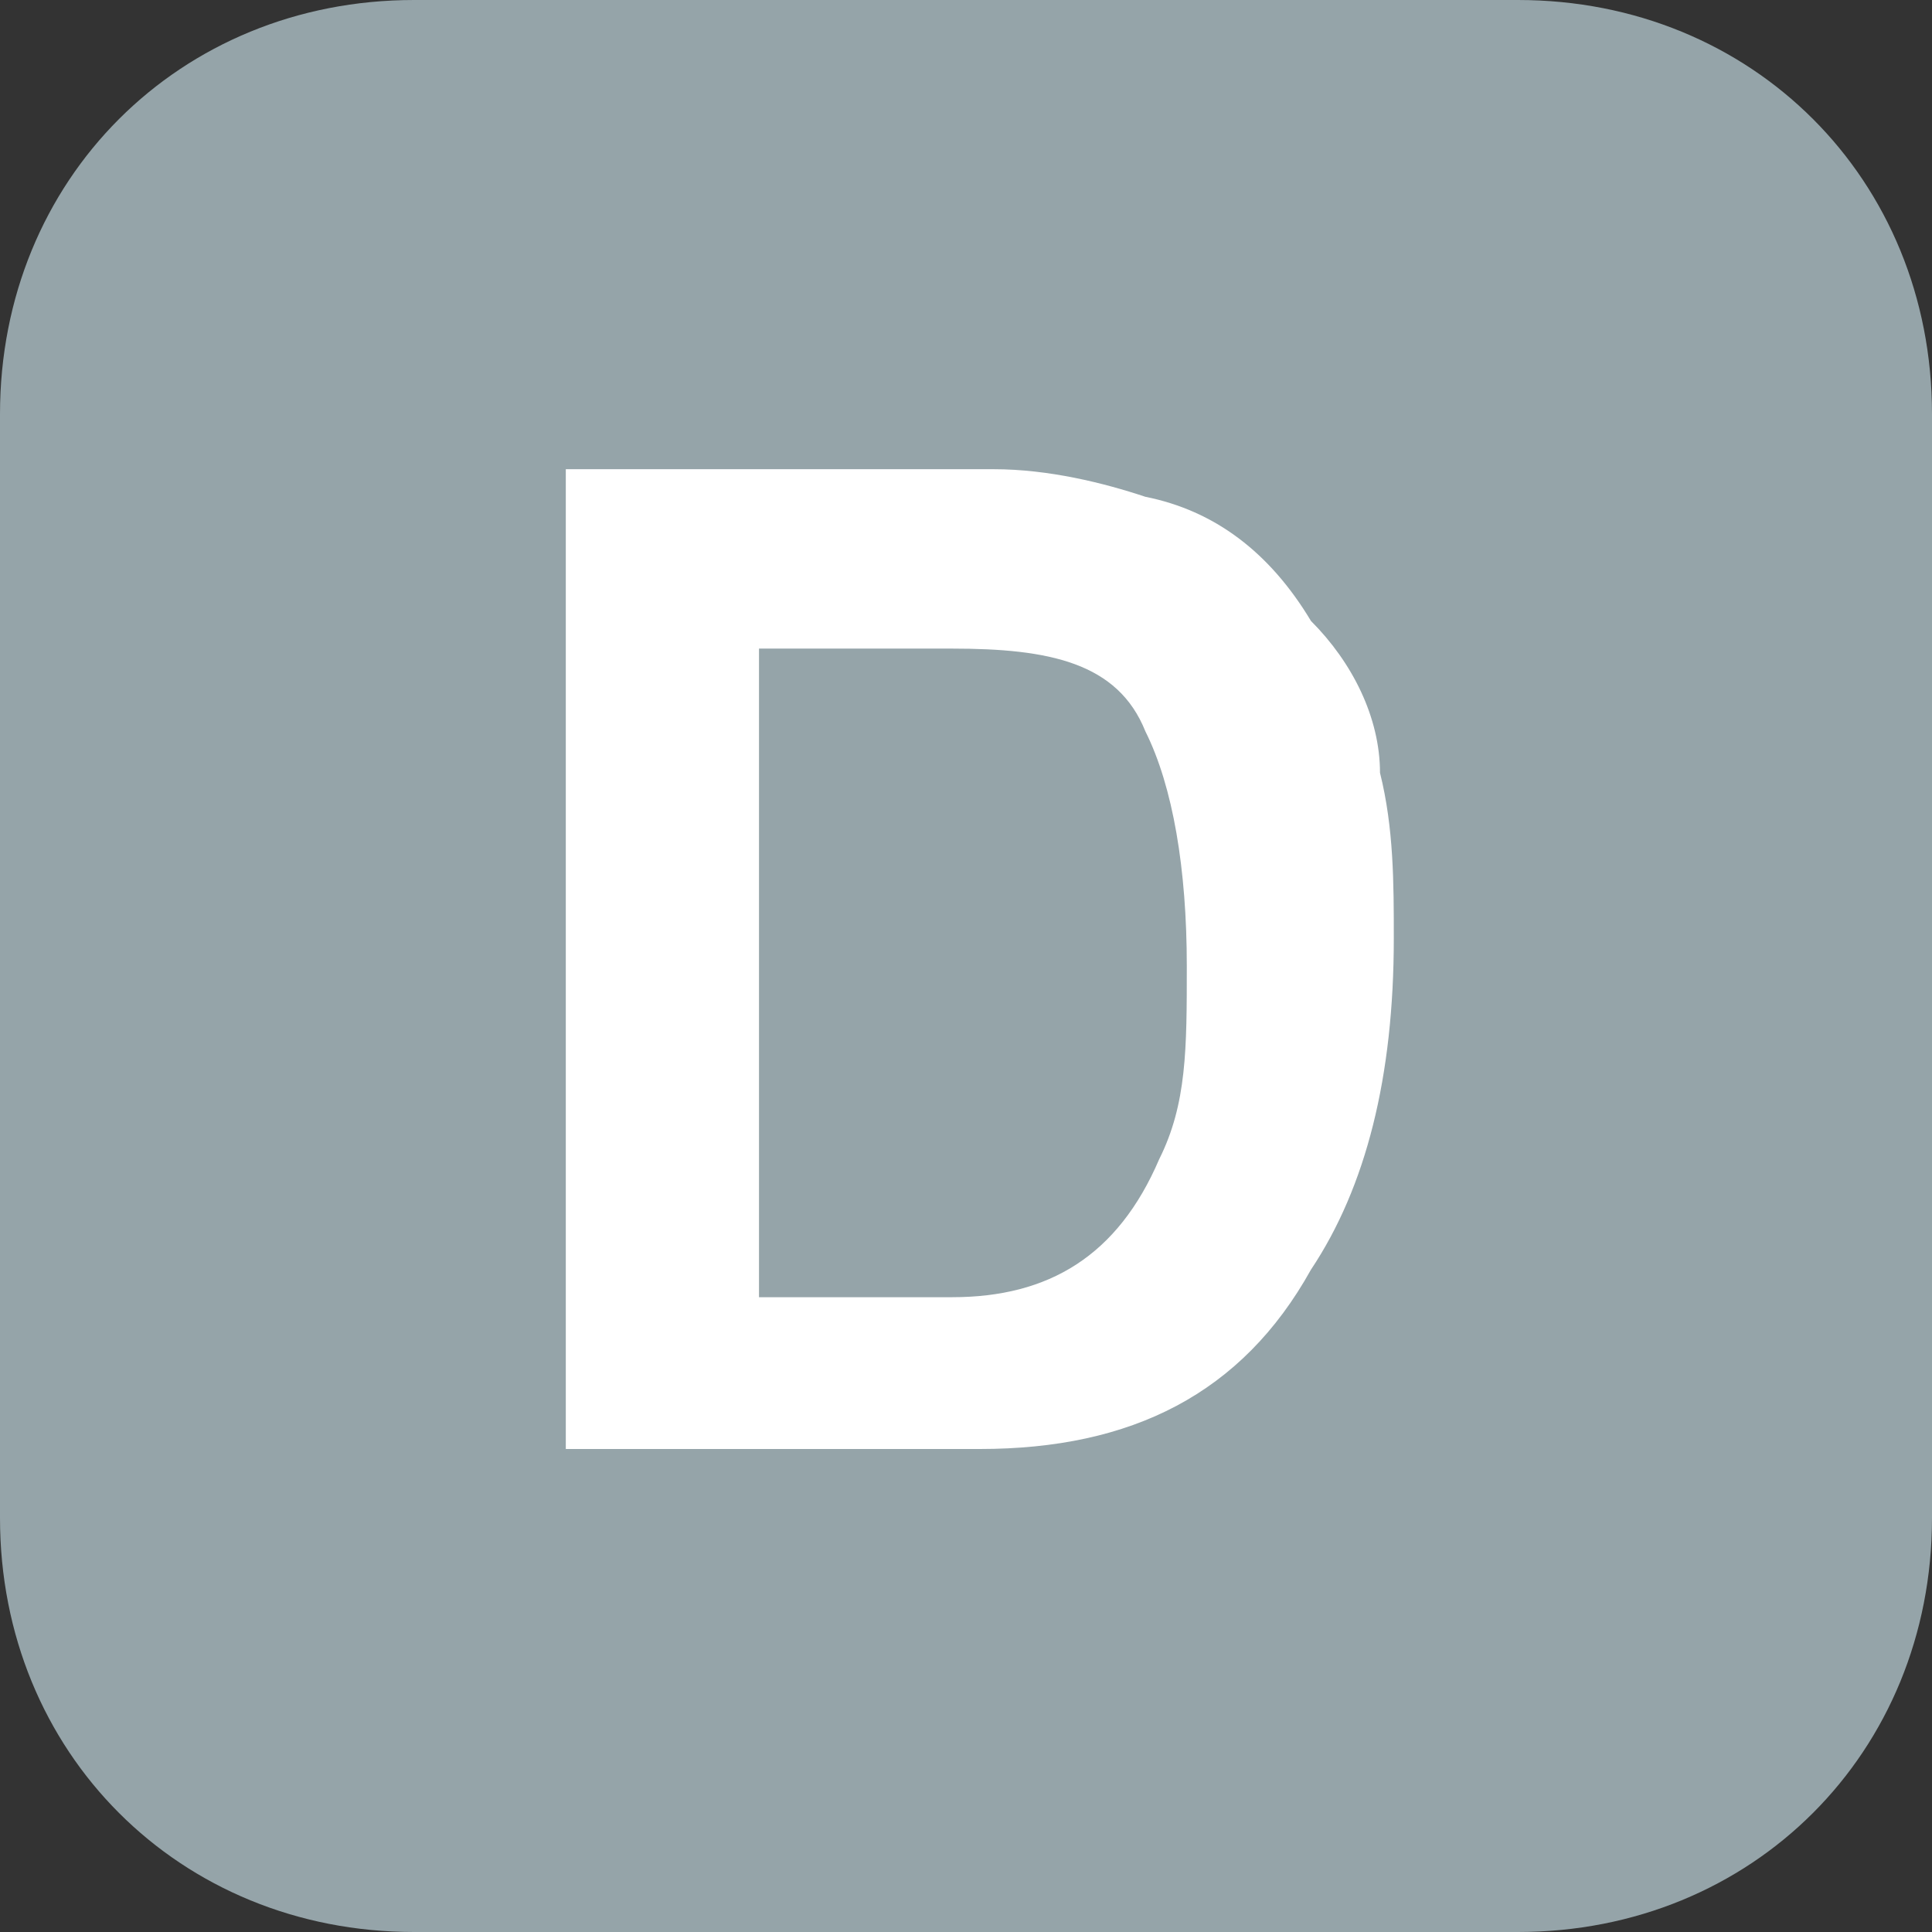 <?xml version="1.0" encoding="utf-8"?>
<!-- Generator: Adobe Illustrator 19.2.1, SVG Export Plug-In . SVG Version: 6.00 Build 0)  -->
<svg version="1.1" id="Layer_1" xmlns="http://www.w3.org/2000/svg" xmlns:xlink="http://www.w3.org/1999/xlink" x="0px" y="0px"
	 viewBox="0 0 14 14" style="enable-background:new 0 0 14 14;" xml:space="preserve">
<rect x="0" y="0" width="14" height="14" fill="#333333" stroke="none"/>
<style type="text/css">
	.st0{fill:#95A4A9;}
	.st1{fill:#FFFFFF;}
</style>
<path class="st0" d="M0,3c0-1.7,1.3-3,3-3h8c1.7,0,3,1.3,3,3v8c0,1.7-1.3,3-3,3H3c-1.7,0-3-1.3-3-3V3z"/>
<g>
	<path class="st1" d="M8.3,3.6C8.8,3.7,9.2,4,9.5,4.5C9.8,4.8,10,5.2,10,5.6c0.1,0.4,0.1,0.8,0.1,1.2c0,1-0.2,1.8-0.6,2.4
		c-0.5,0.9-1.3,1.3-2.4,1.3H4.1V3.4h3.1C7.6,3.4,8,3.5,8.3,3.6z M5.5,4.7v4.7h1.4c0.7,0,1.2-0.3,1.5-1c0.2-0.4,0.2-0.8,0.2-1.4
		c0-0.7-0.1-1.3-0.3-1.7C8.1,4.8,7.6,4.7,6.9,4.7H5.5z"/>
</g>
</svg>
